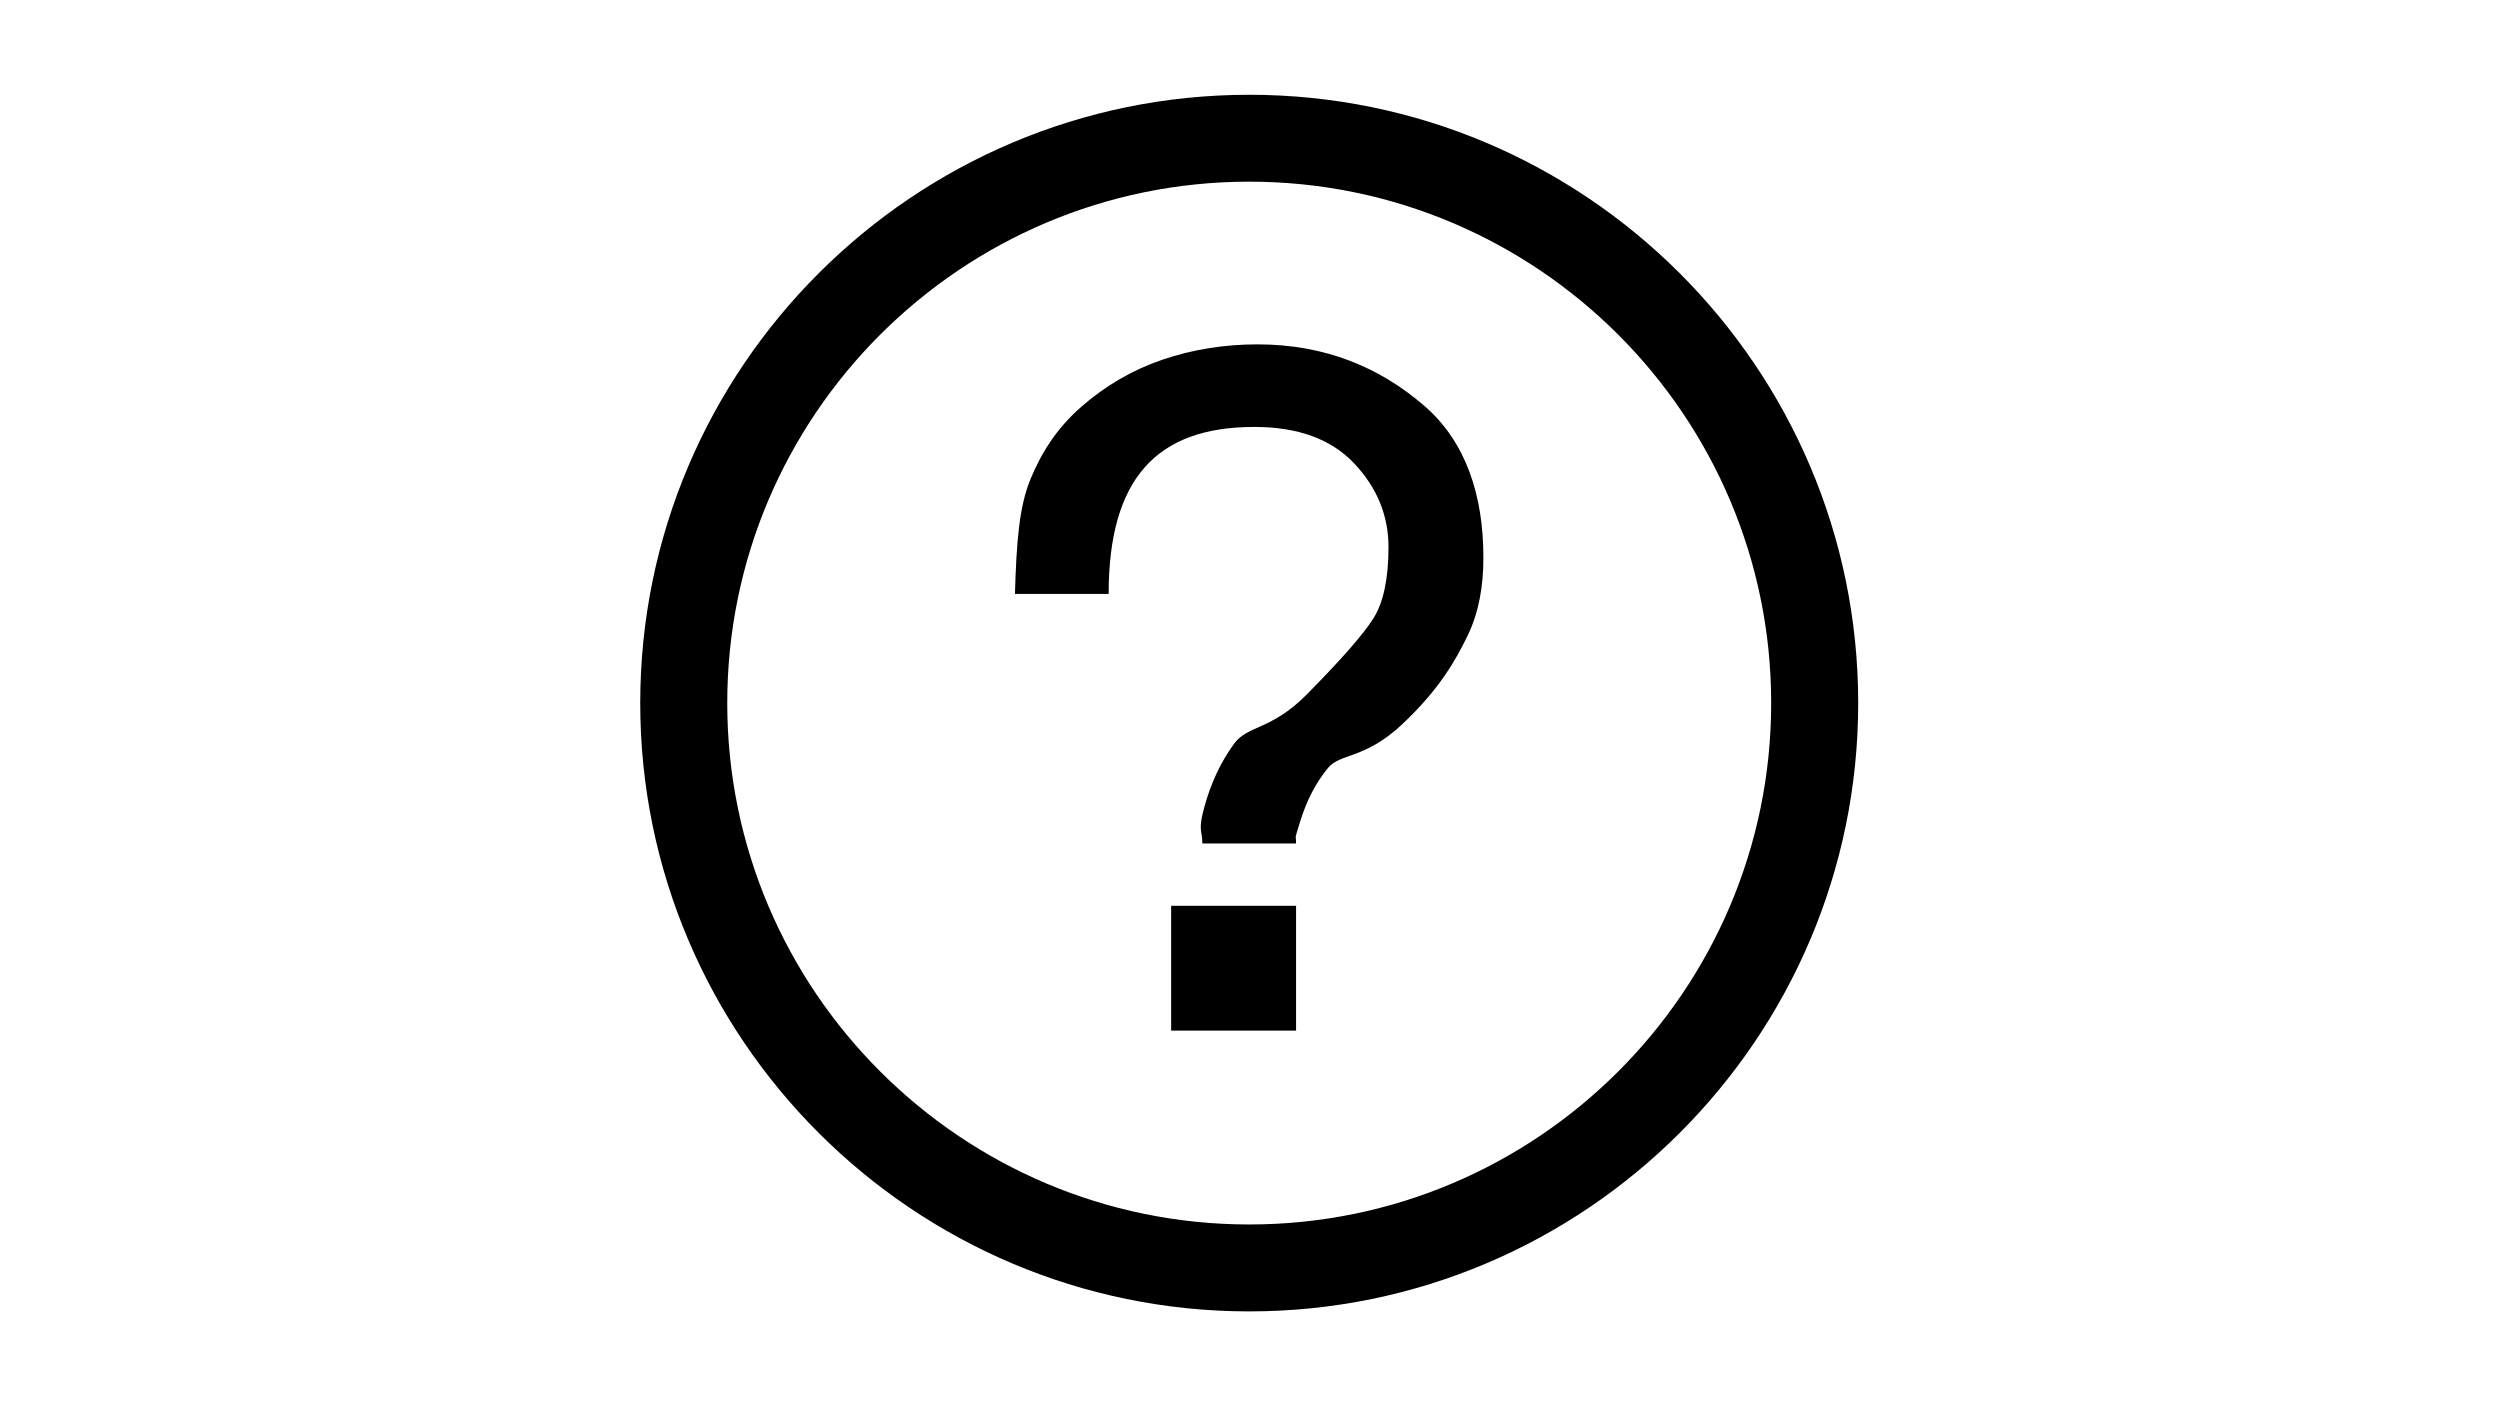 <?xml version="1.0" encoding="iso-8859-1"?>
<!-- Generator: Adobe Illustrator 22.0.2, SVG Export Plug-In . SVG Version: 6.00 Build 0)  -->
<svg version="1.1" id="&#x56FE;&#x5C42;_1" xmlns="http://www.w3.org/2000/svg" xmlns:xlink="http://www.w3.org/1999/xlink" x="0px"
	 y="0px" viewBox="0 0 1366 768" style="enable-background:new 0 0 1366 768;" xml:space="preserve">
<g>
	<g>
		<defs>
			<rect id="SVGID_1_" x="349.92" y="51.36" width="666" height="666"/>
		</defs>
		<clipPath id="SVGID_2_">
			<use xlink:href="#SVGID_1_"  style="overflow:visible;"/>
		</clipPath>
		<path style="clip-path:url(#SVGID_2_);" d="M682.57,716.548c-183.474,0-332.747-149.1-332.747-332.391
			c0-183.262,149.273-332.375,332.747-332.375c183.472,0,332.748,149.113,332.748,332.391
			C1015.318,567.435,866.029,716.548,682.57,716.548L682.57,716.548z M682.57,99.263c-157.263,0-285.199,127.802-285.199,284.894
			c0,157.095,127.937,284.894,285.199,284.894c157.263,0,285.2-127.799,285.2-284.894C967.77,227.066,839.833,99.263,682.57,99.263
			L682.57,99.263z M801.783,347.561c-6.27,12.864-15.12,28.906-35.527,48.09c-20.394,19.213-33.938,15.837-40.611,23.917
			c-6.661,8.13-11.713,17.827-15.162,29.099c-3.418,11.288-2.327,6.267-2.327,12.201h-51.2c0-7.513-2.535-6.653,1.092-19.919
			c3.643-13.25,9.085-24.826,16.367-34.729c7.283-9.89,20.407-7.373,39.406-26.582c18.995-19.213,31.222-33.141,36.664-41.855
			c5.467-8.714,8.184-21.672,8.184-38.894c0-17.232-6.274-32.459-18.776-45.725c-12.531-13.25-30.723-19.888-54.567-19.888
			c-53.736,0-79.56,28.713-79.56,91.245h-51.2c0.816-28.494,2.326-47.596,8.378-62.434c6.076-14.841,14.495-28.091,27.813-39.766
			c13.35-11.674,28.191-20.277,44.543-25.838c16.38-5.544,33.661-8.323,51.826-8.323c36.774,0,66.753,12.473,91.205,33.664
			c22.734,19.694,32.19,48.975,32.19,82.723C810.547,320.341,808.057,334.698,801.783,347.561L801.783,347.561z M708.172,563.134
			h-68.263v-68.187h68.263V563.134z M708.172,563.134"/>
	</g>
</g>
</svg>
